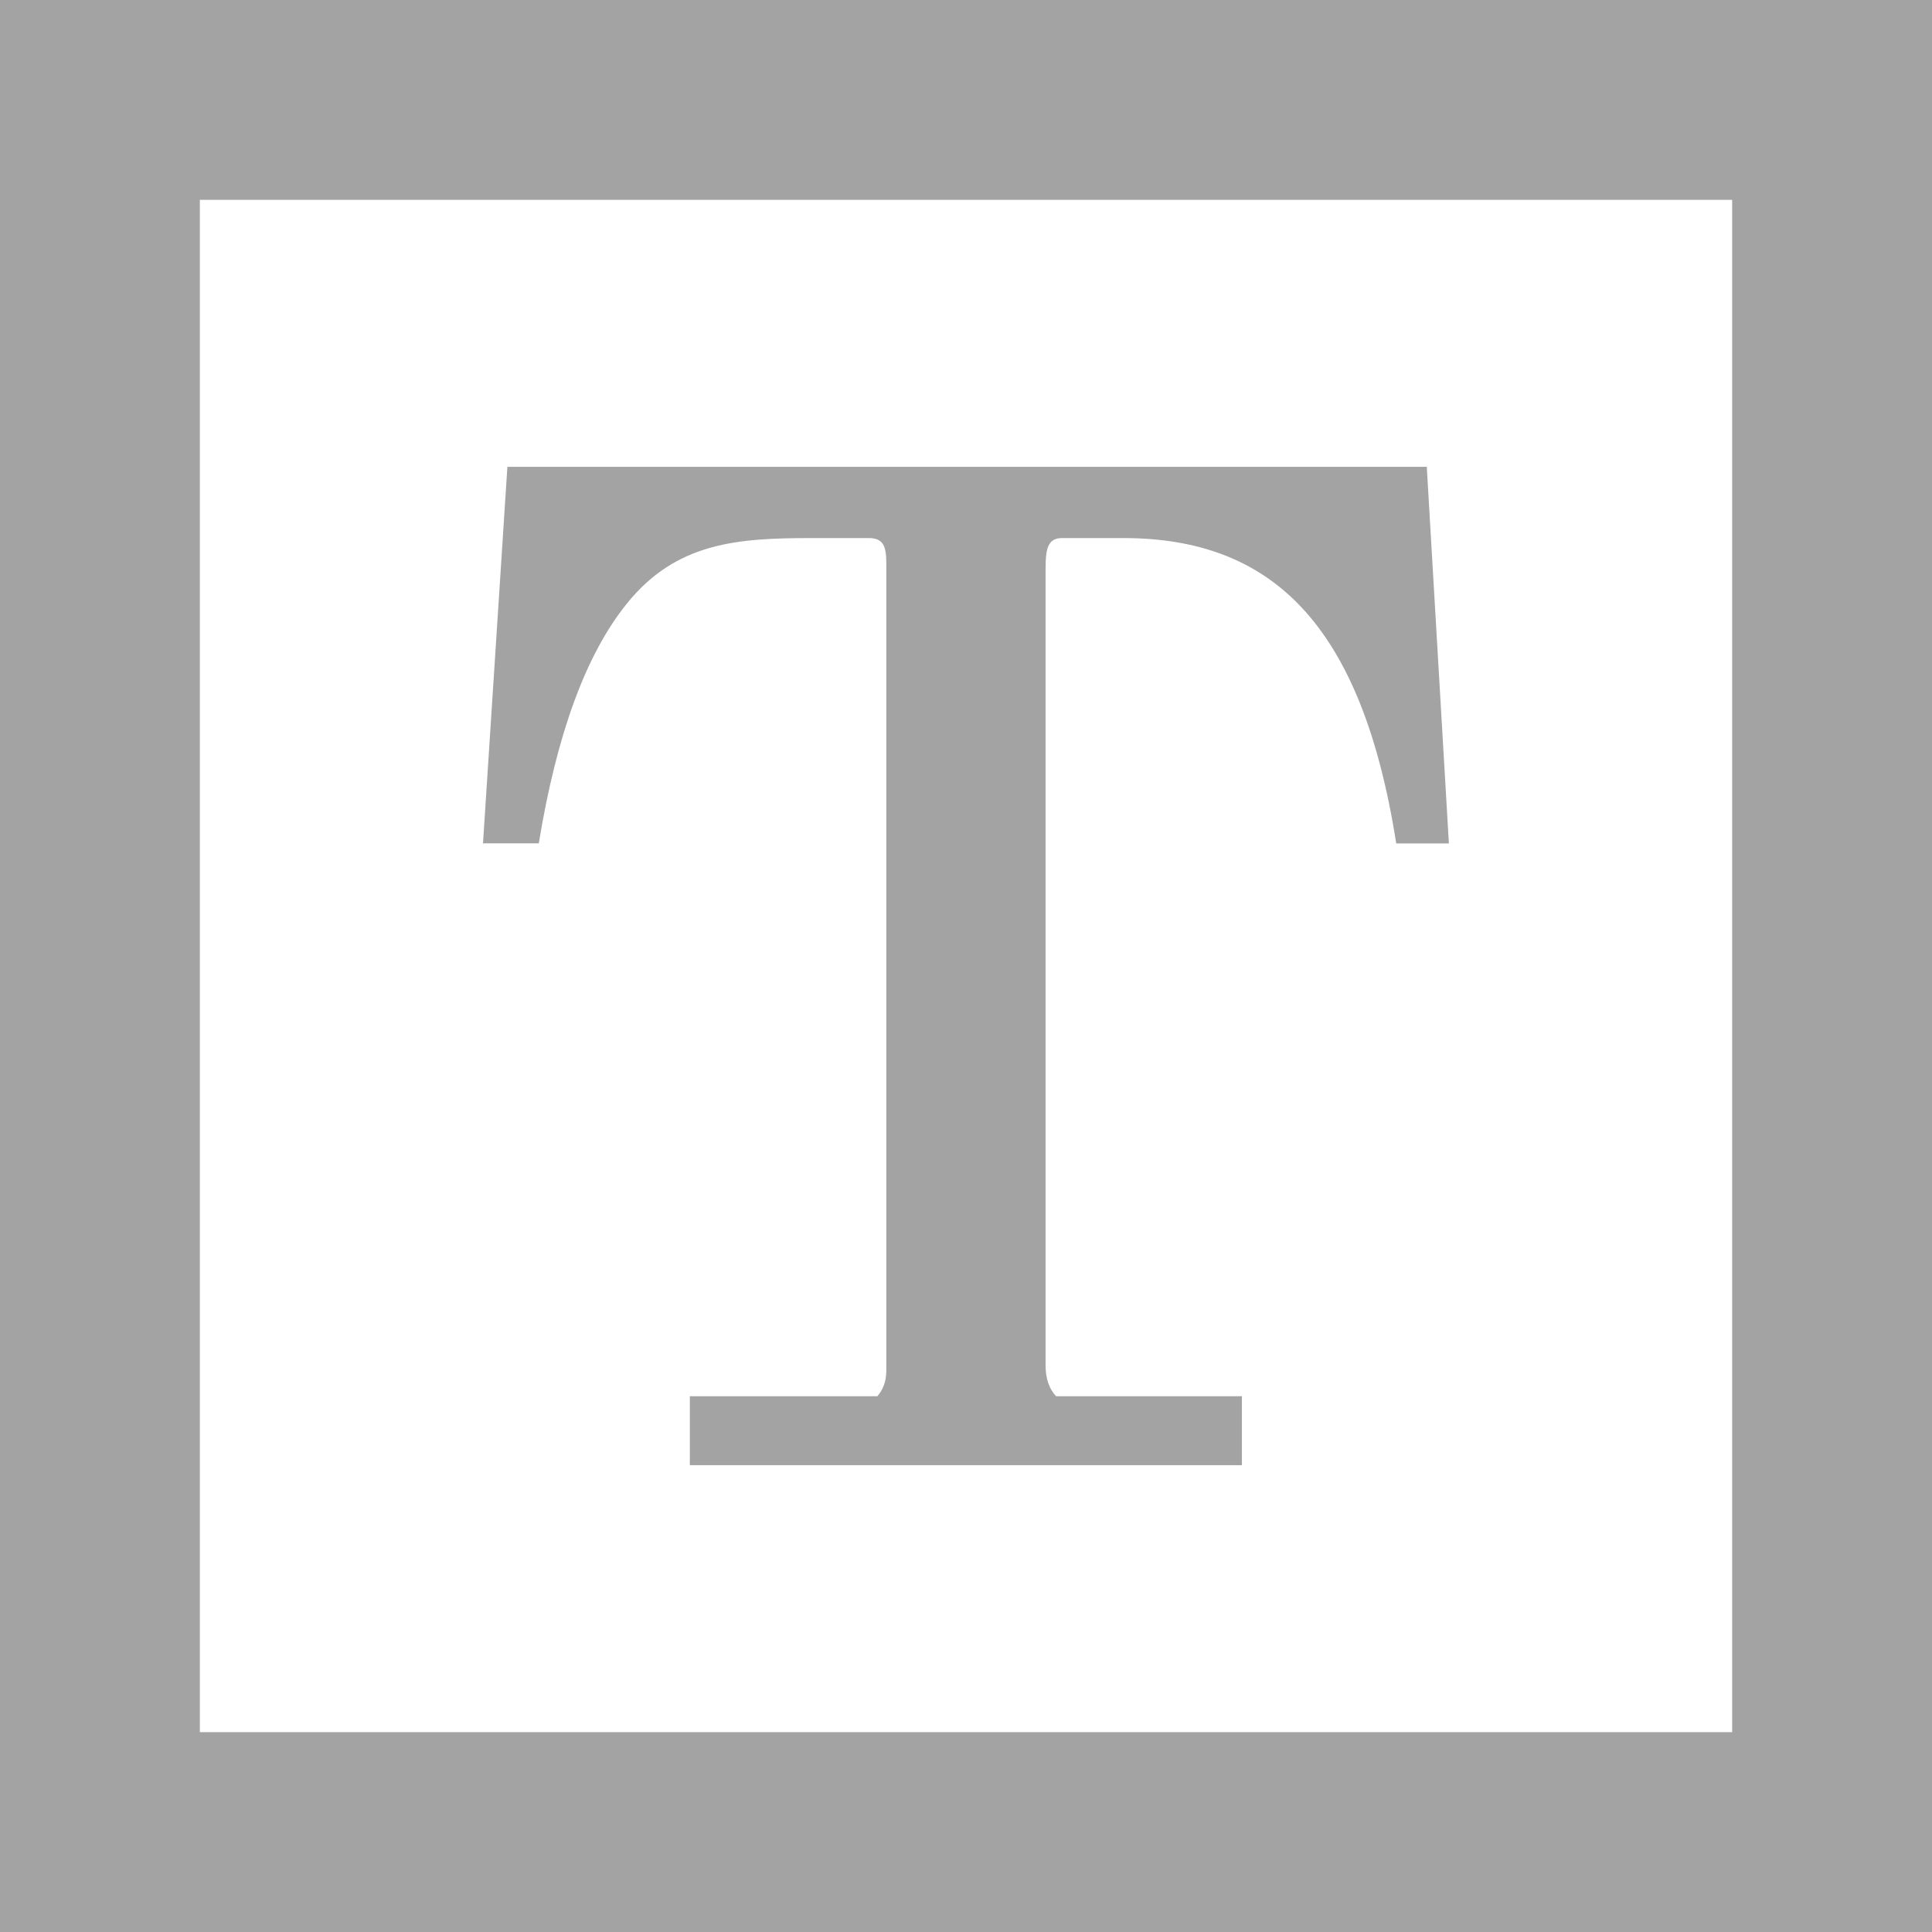 <svg width="16" height="16" viewBox="0 0 16 16" fill="none" xmlns="http://www.w3.org/2000/svg">
<g id="Group 2">
<path id="Vector" d="M11.817 3.866H4.202L4 6.984H4.462C4.61 6.081 4.852 5.418 5.192 4.998C5.602 4.489 6.113 4.456 6.725 4.456H7.194C7.315 4.456 7.34 4.523 7.34 4.664V11.352C7.34 11.436 7.315 11.506 7.266 11.563H5.713V12.134H10.285V11.563H8.746C8.688 11.501 8.659 11.416 8.659 11.307V4.714C8.659 4.543 8.677 4.456 8.796 4.456H9.301C10.521 4.456 11.275 5.152 11.563 6.985H11.999L11.816 3.867L11.817 3.866Z" fill="#A3A3A3"/>
<path id="Vector_2" d="M14.345 1.655V14.345H1.655V1.655H14.345ZM16 0H0V16H16V0Z" fill="#A3A3A3"/>
</g>
</svg>
